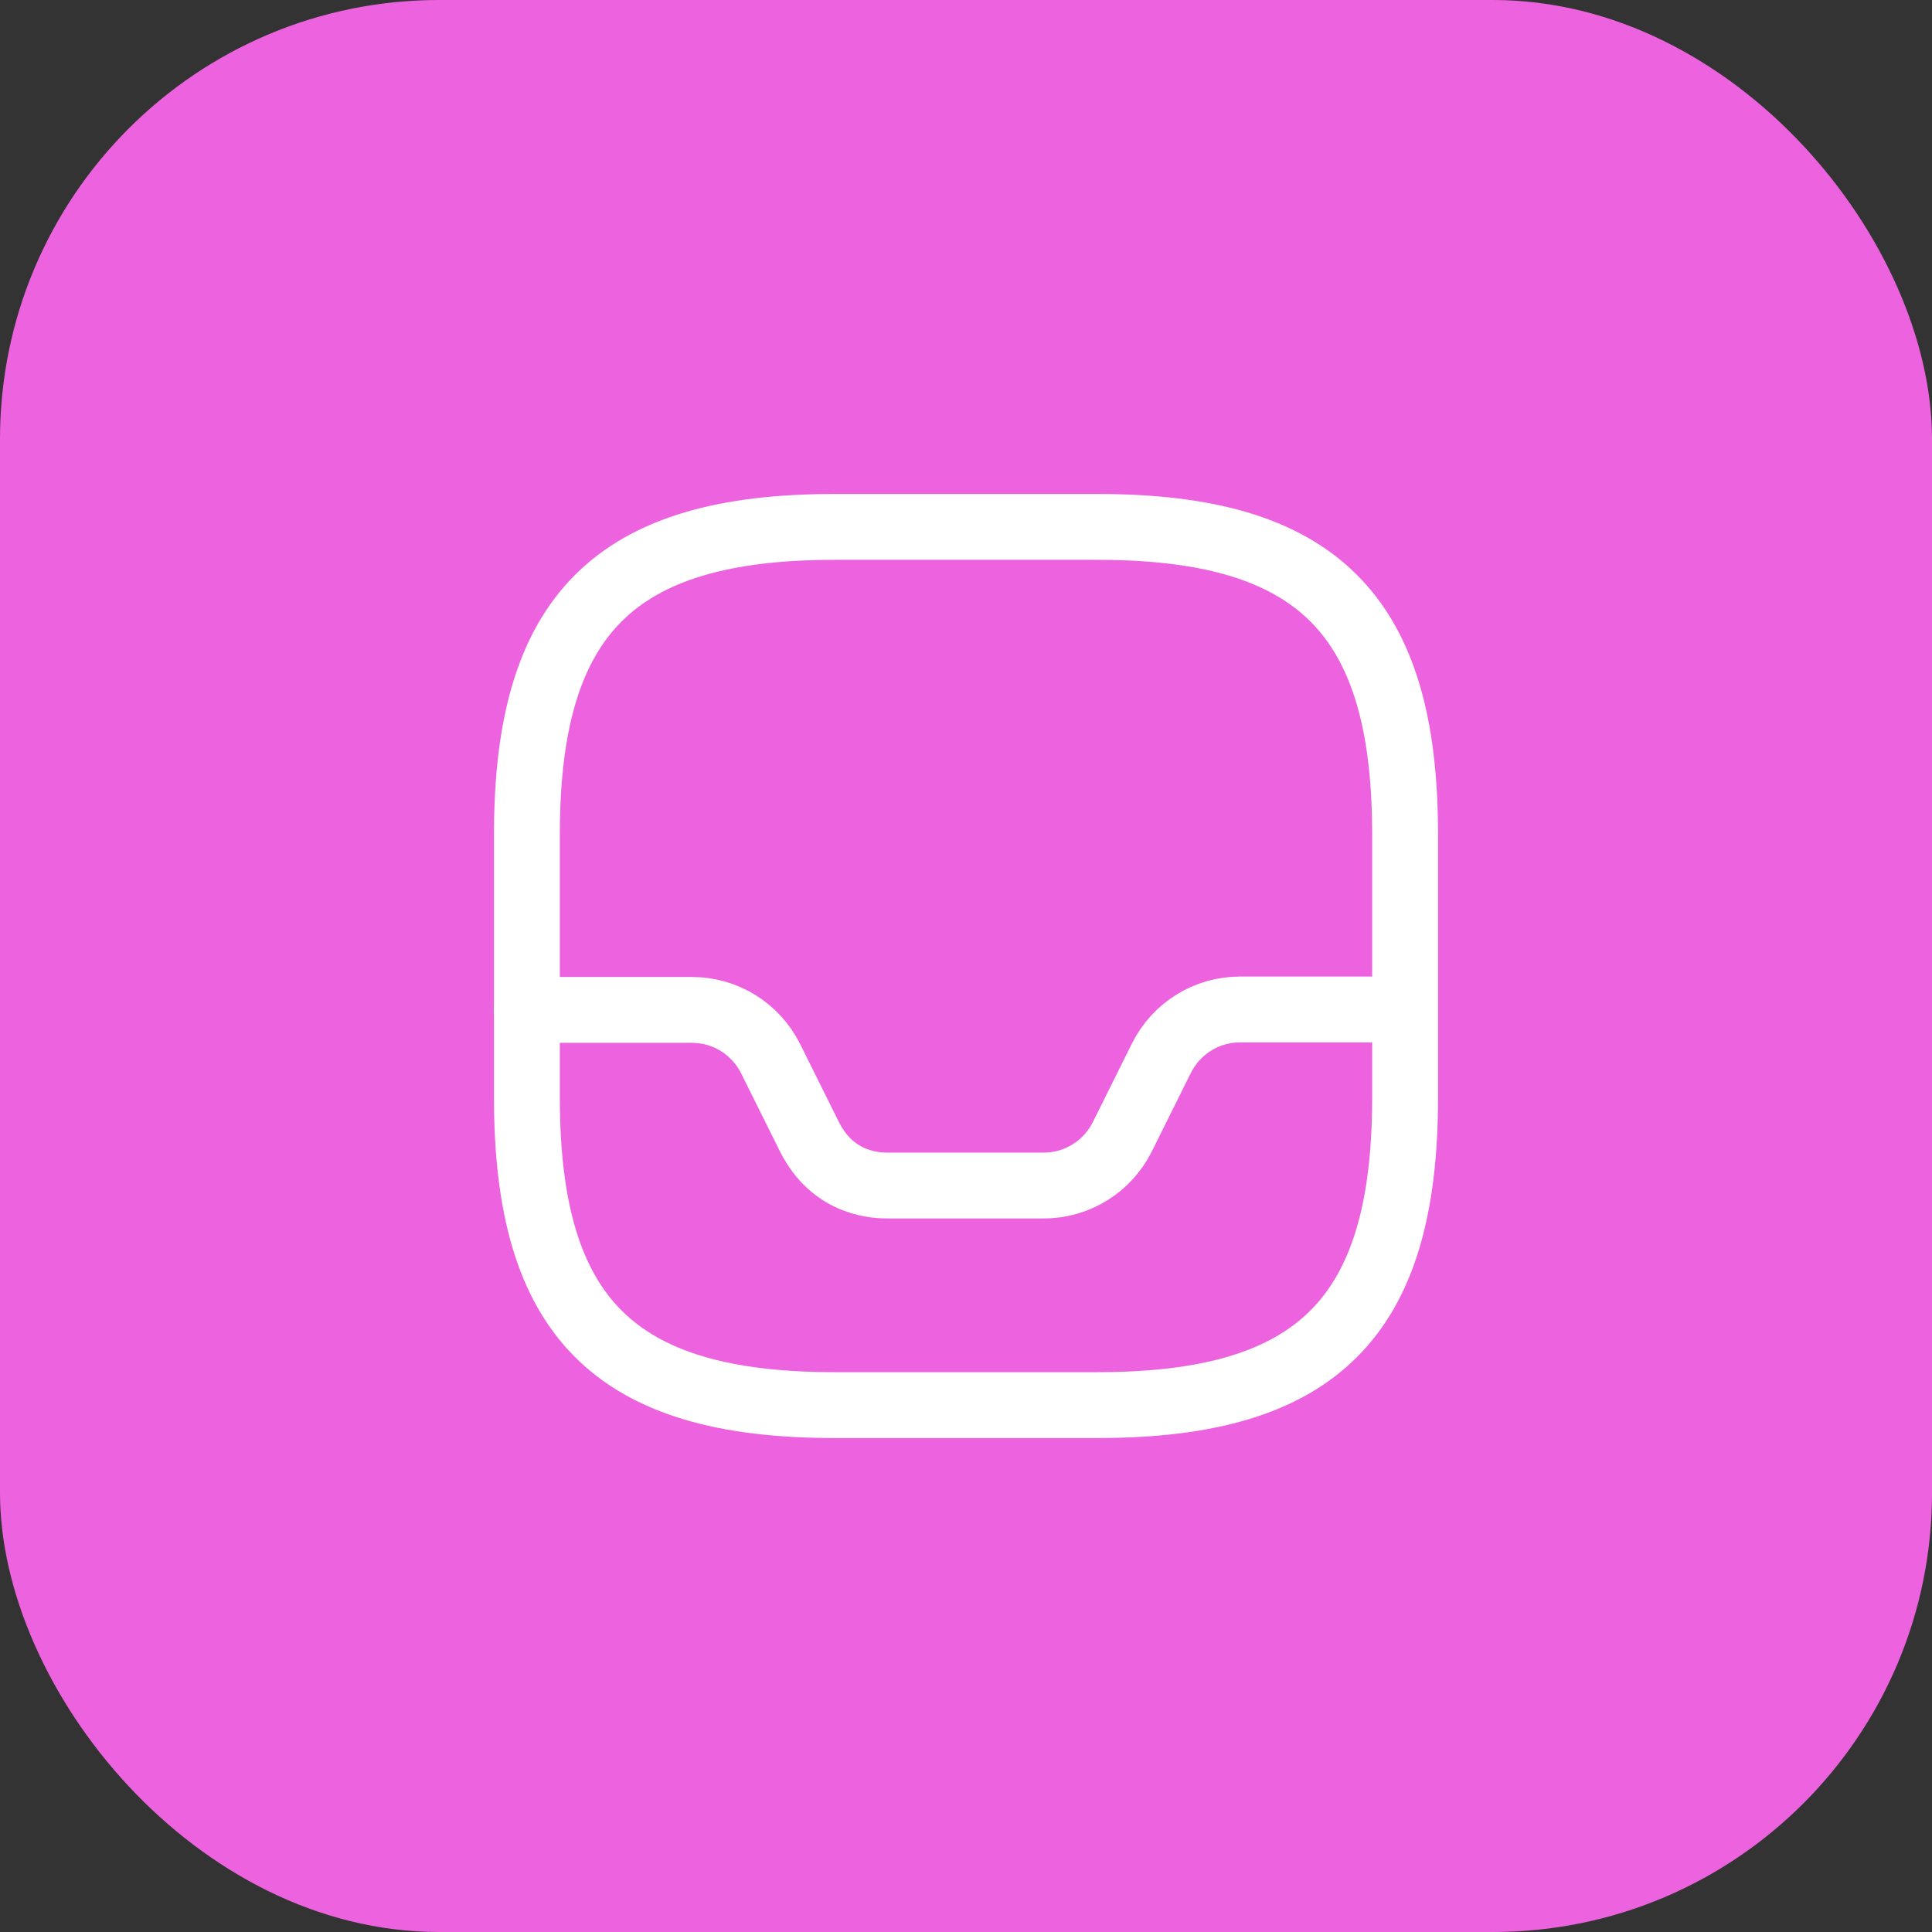 <svg width="44" height="44" viewBox="0 0 44 44" fill="none" xmlns="http://www.w3.org/2000/svg">
<rect x="0" y="0" width="44" height="44" fill="#333333" stroke="none"/>
<rect width="44" height="44" rx="10" fill="#ED63DF"/>
<path d="M19 32H25C30 32 32 30 32 25V19C32 14 30 12 25 12H19C14 12 12 14 12 19V25C12 30 14 32 19 32Z" stroke="white" stroke-width="1.5" stroke-linecap="round" stroke-linejoin="round"/>
<path d="M12 23H15.76C16.52 23 17.21 23.43 17.55 24.11L18.44 25.9C19 27 20 27 20.24 27H23.77C24.53 27 25.22 26.57 25.56 25.89L26.45 24.1C26.79 23.42 27.48 22.99 28.24 22.99H31.98" stroke="white" stroke-width="1.5" stroke-linecap="round" stroke-linejoin="round"/>
</svg>
